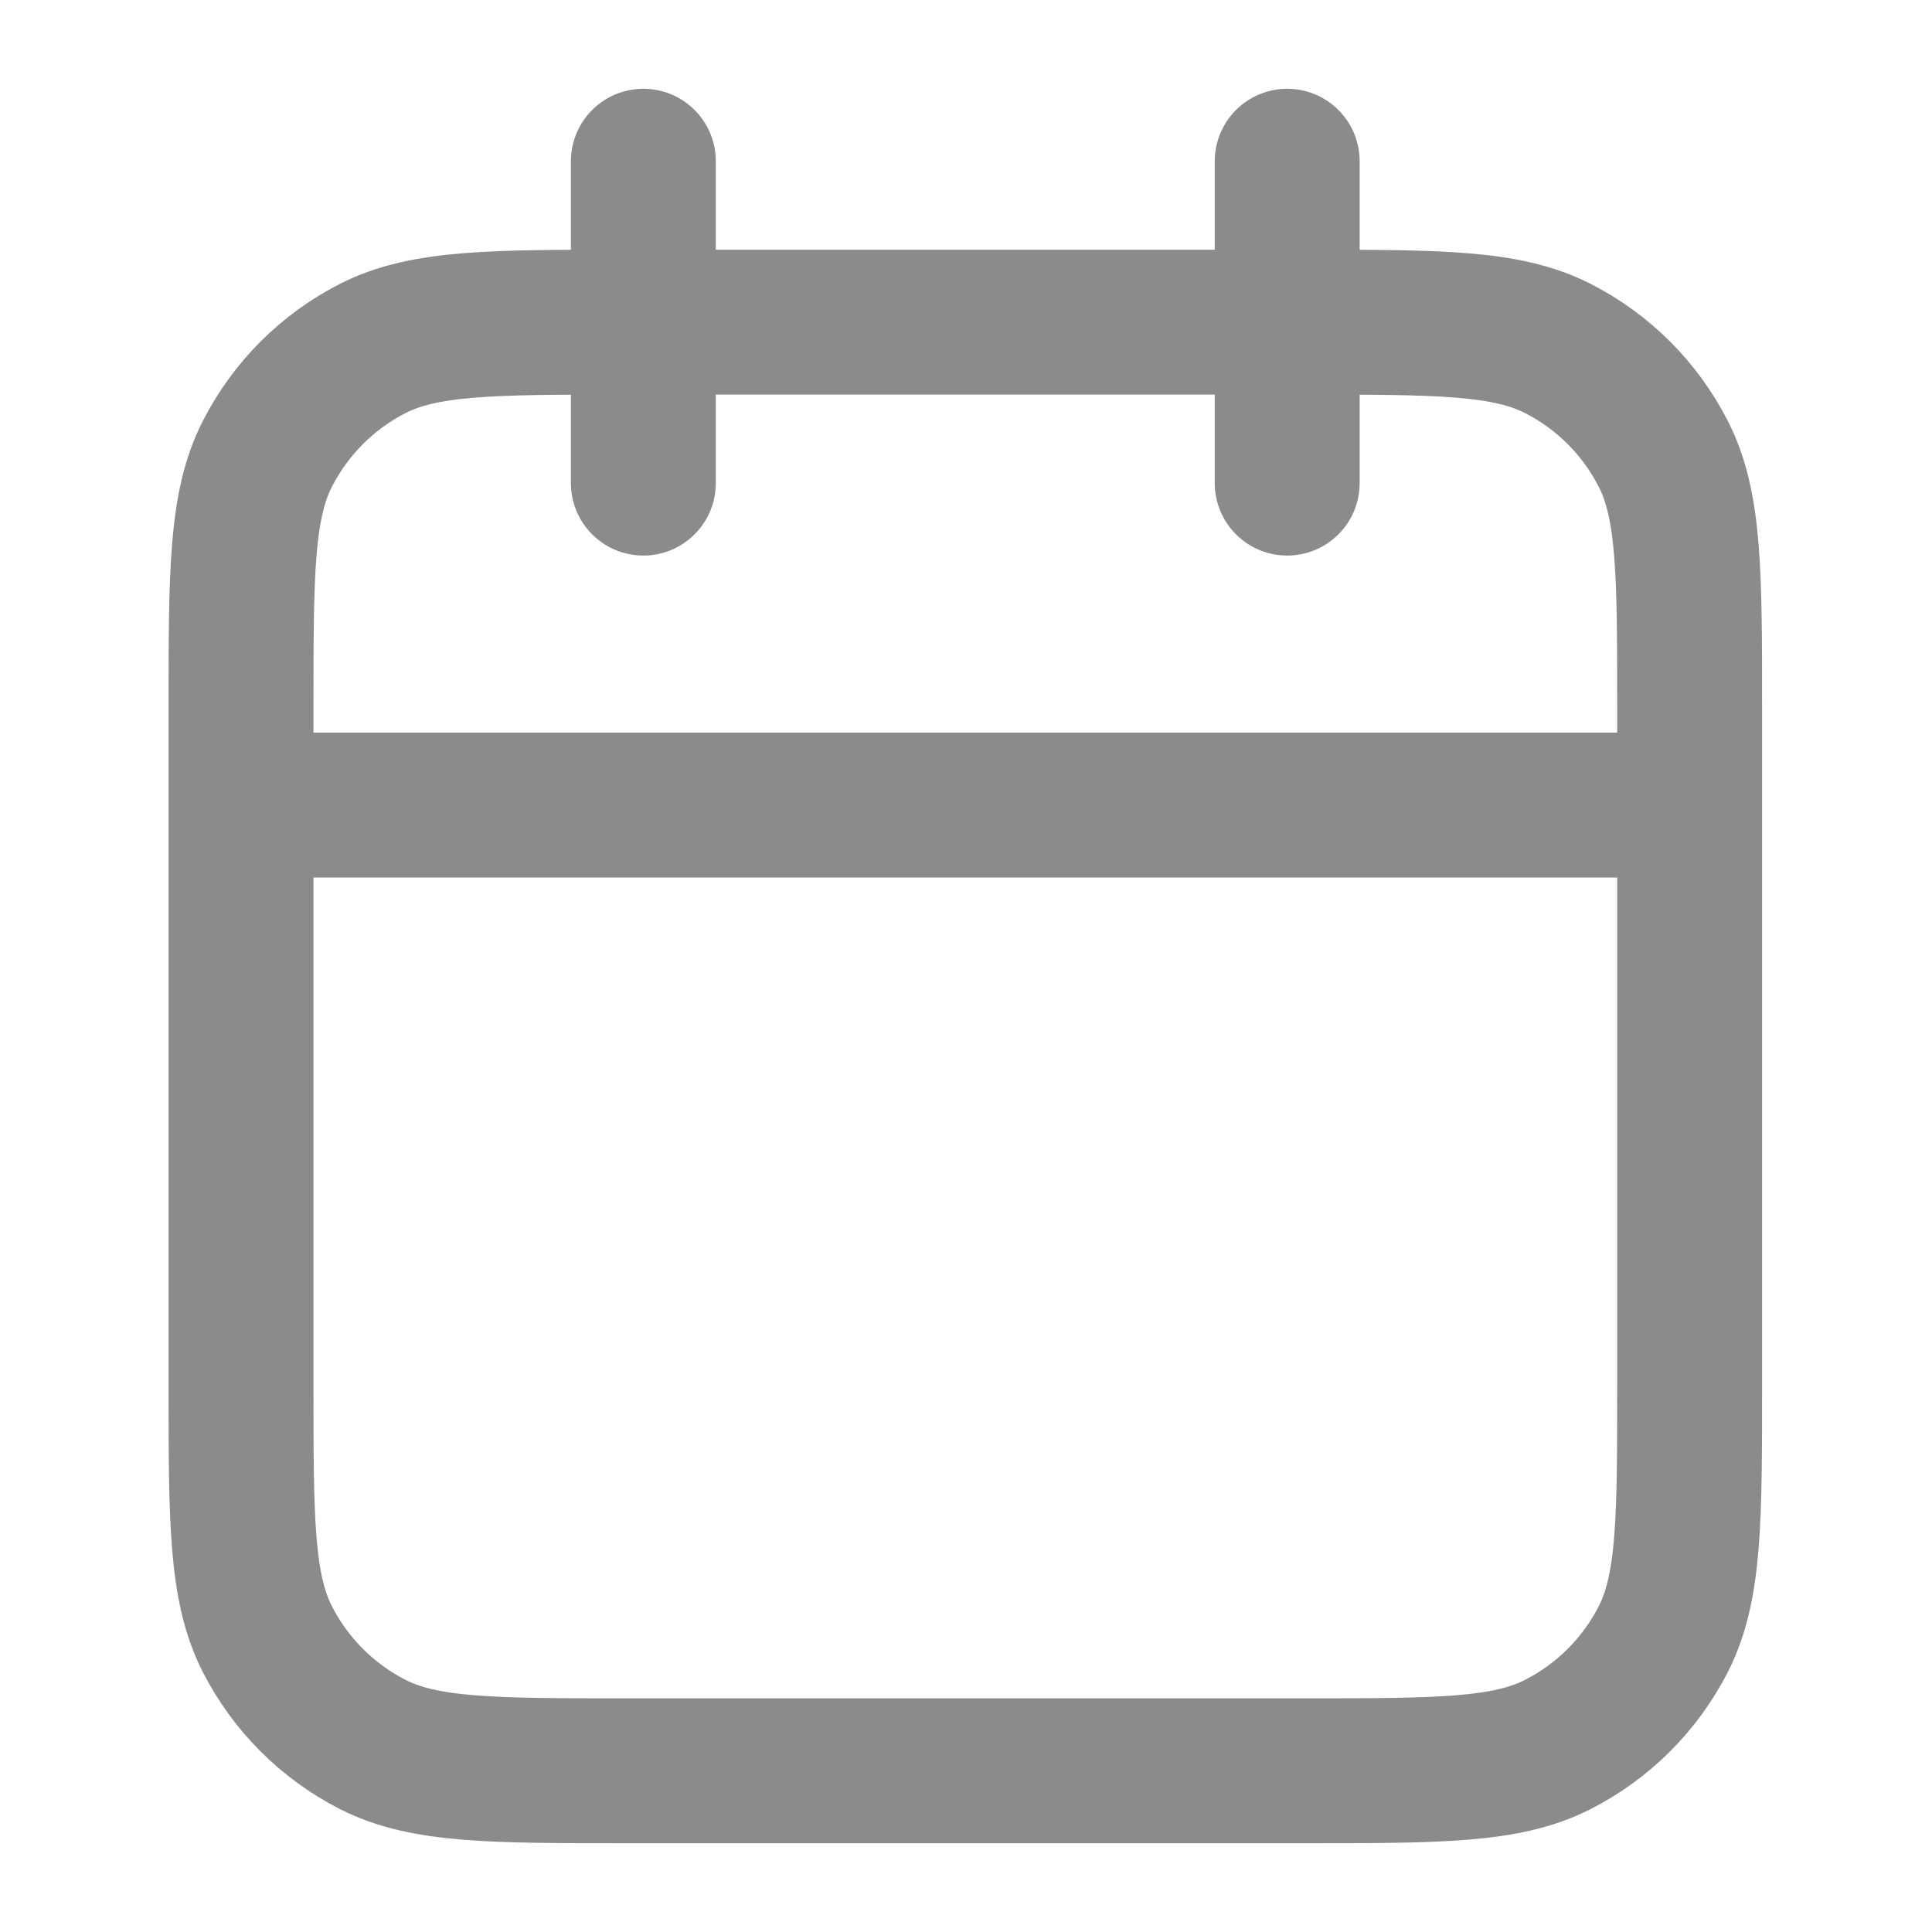 <svg width="20" height="20" viewBox="0 0 20 20" fill="none" xmlns="http://www.w3.org/2000/svg">
<g clip-path="url(#clip0_897_35781)">
<path d="M17.491 8.334H2.495M13.325 1.669V5.001M6.66 1.669V5.001M6.494 18.331H13.492C14.892 18.331 15.592 18.331 16.126 18.059C16.597 17.819 16.979 17.437 17.219 16.967C17.491 16.432 17.491 15.732 17.491 14.332V7.334C17.491 5.934 17.491 5.234 17.219 4.7C16.979 4.229 16.597 3.847 16.126 3.607C15.592 3.335 14.892 3.335 13.492 3.335H6.494C5.094 3.335 4.394 3.335 3.859 3.607C3.389 3.847 3.007 4.229 2.767 4.7C2.495 5.234 2.495 5.934 2.495 7.334V14.332C2.495 15.732 2.495 16.432 2.767 16.967C3.007 17.437 3.389 17.819 3.859 18.059C4.394 18.331 5.094 18.331 6.494 18.331Z" stroke="#8D8A8A" stroke-width="1.5" stroke-linecap="round" stroke-linejoin="round"/>
</g>
<defs>
<clipPath id="clip0_897_35781">
<rect width="19.995" height="19.995" fill="white" transform="translate(-0.005 0.002)"/>
</clipPath>
</defs>
</svg>
